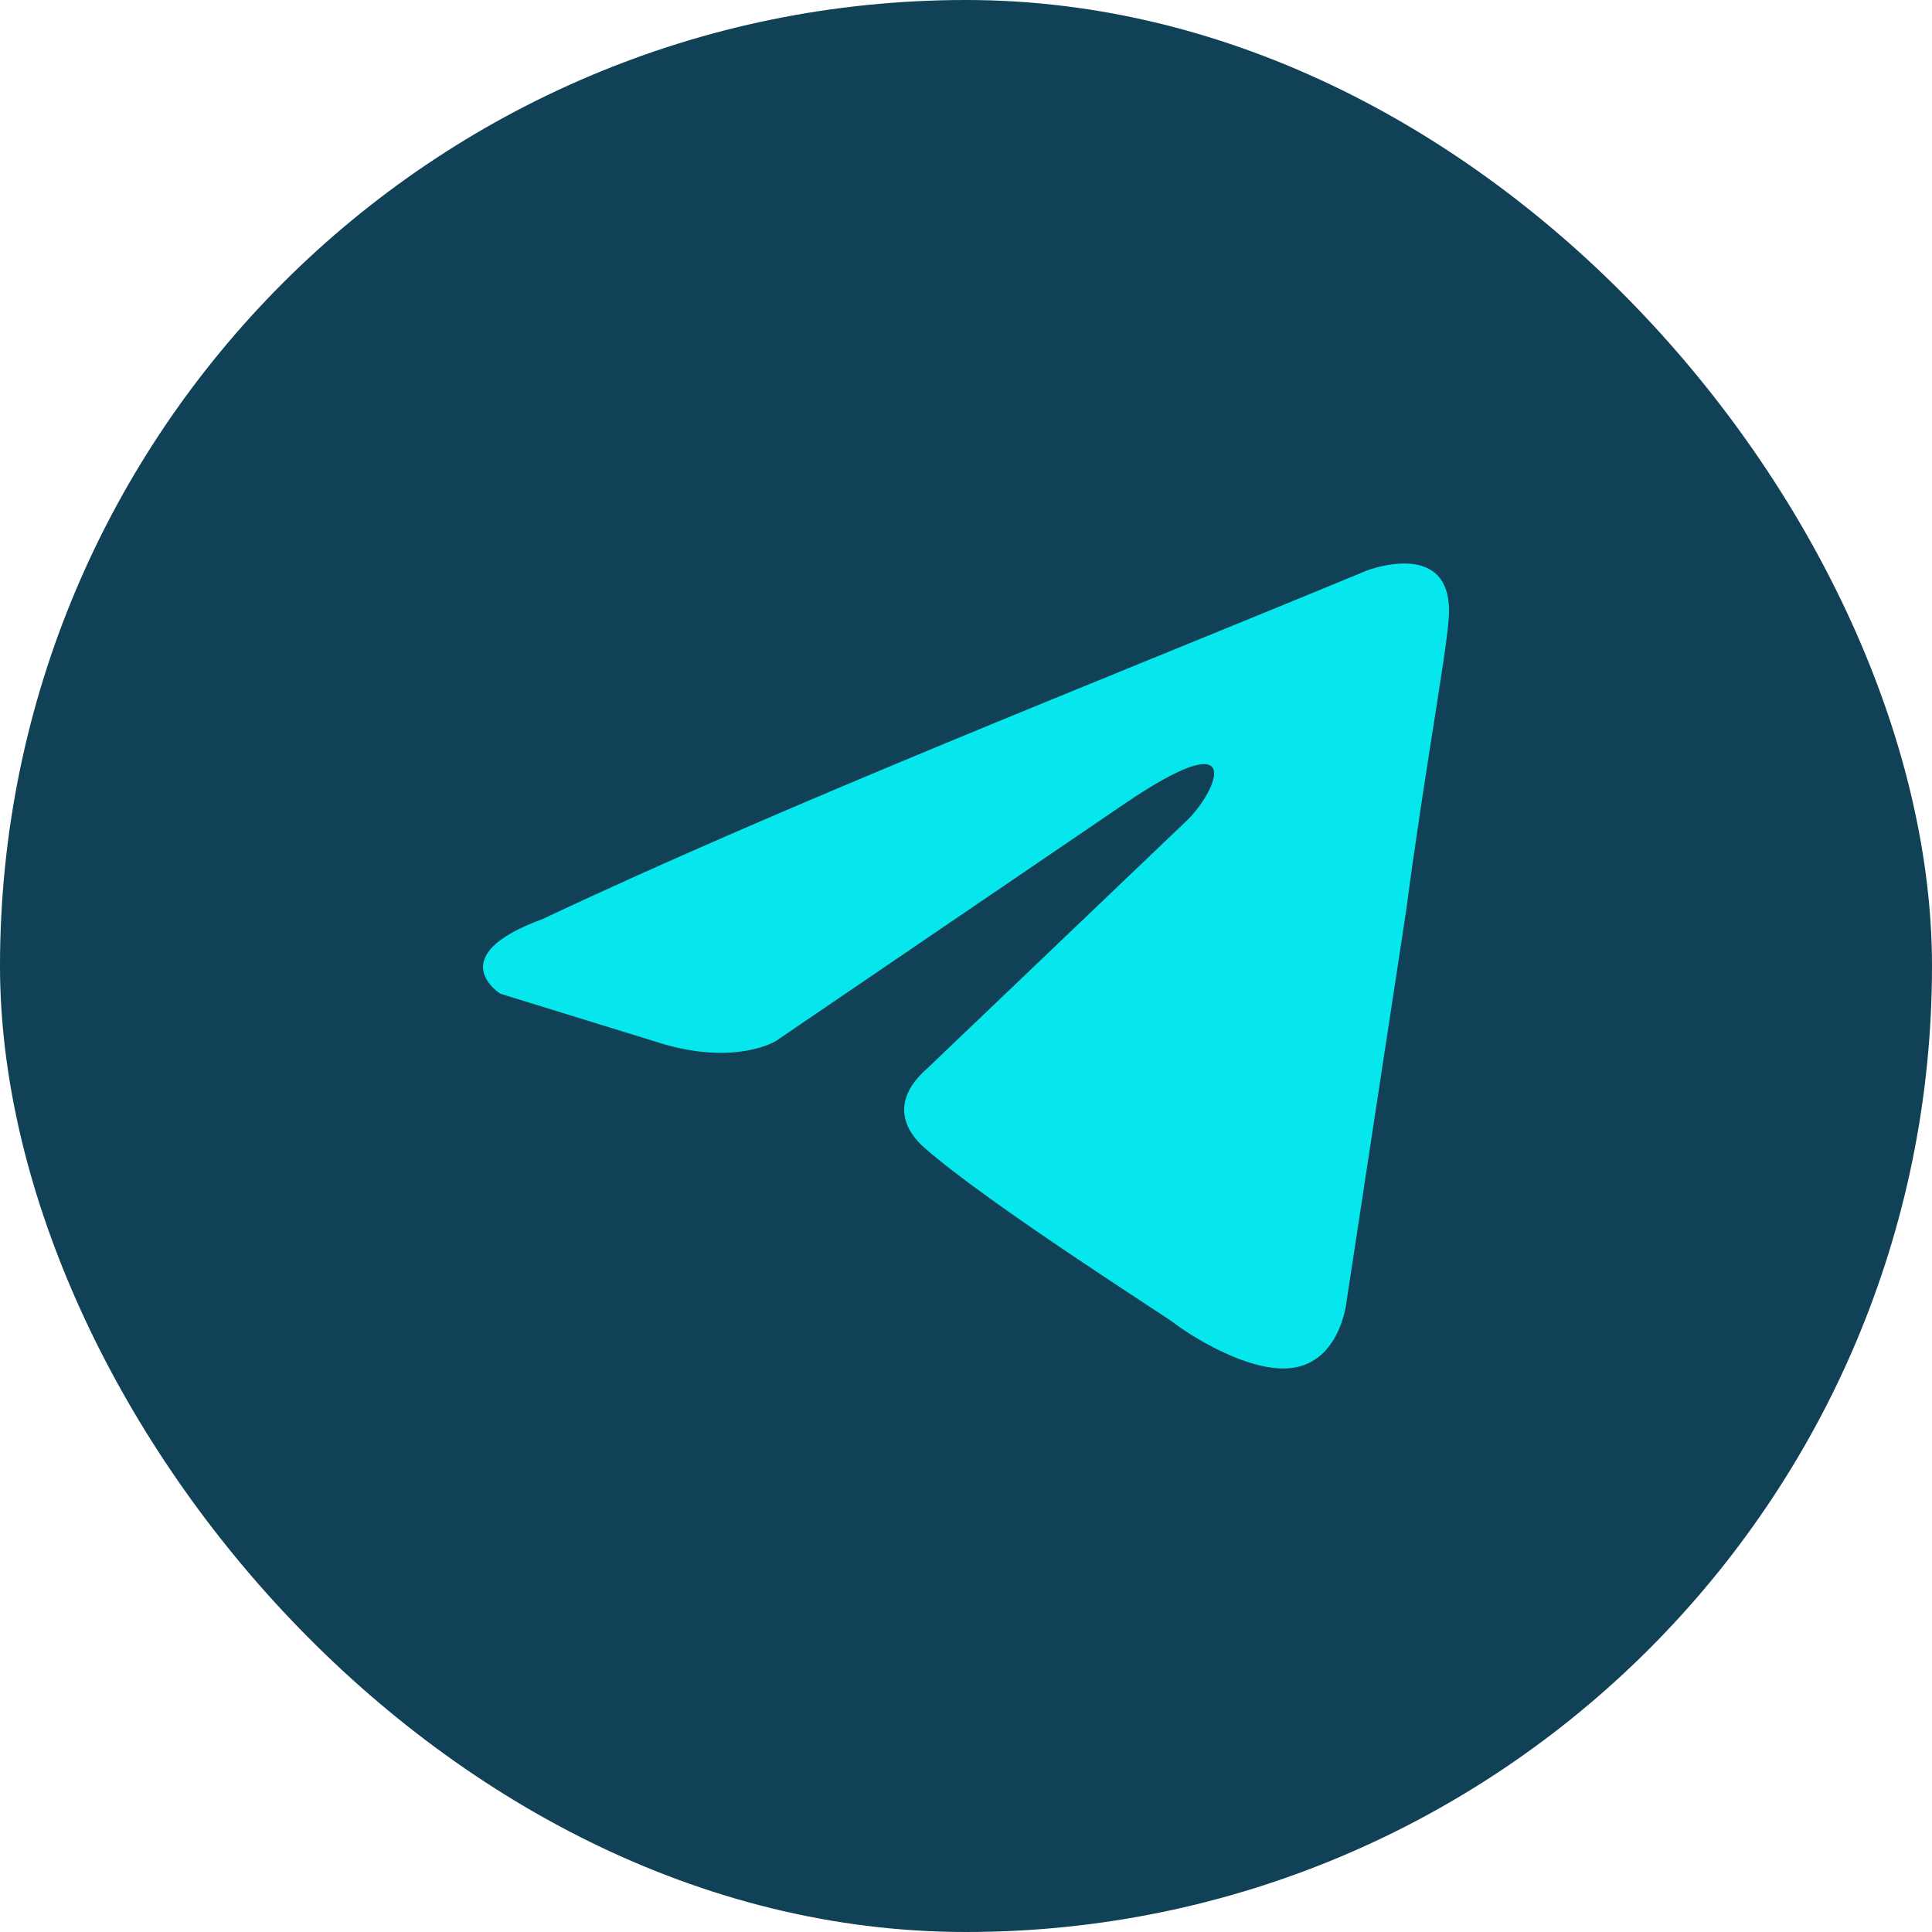<svg width="48" height="48" viewBox="0 0 48 48" fill="none" xmlns="http://www.w3.org/2000/svg">
    <rect width="48" height="48" rx="24" fill="#104156"/>
    <path d="M33.954 14.177C33.954 14.177 36.174 13.311 35.989 15.413C35.927 16.279 35.372 19.309 34.941 22.586L33.461 32.295C33.461 32.295 33.337 33.717 32.227 33.964C31.117 34.212 29.452 33.099 29.143 32.851C28.897 32.666 24.518 29.883 22.976 28.523C22.545 28.152 22.051 27.41 23.038 26.544L29.514 20.36C30.254 19.618 30.994 17.887 27.91 19.989L19.276 25.864C19.276 25.864 18.289 26.482 16.439 25.926L12.431 24.689C12.431 24.689 10.95 23.761 13.479 22.834C19.646 19.927 27.232 16.959 33.954 14.177Z" fill="#06E7ED"/>
    </svg>
    